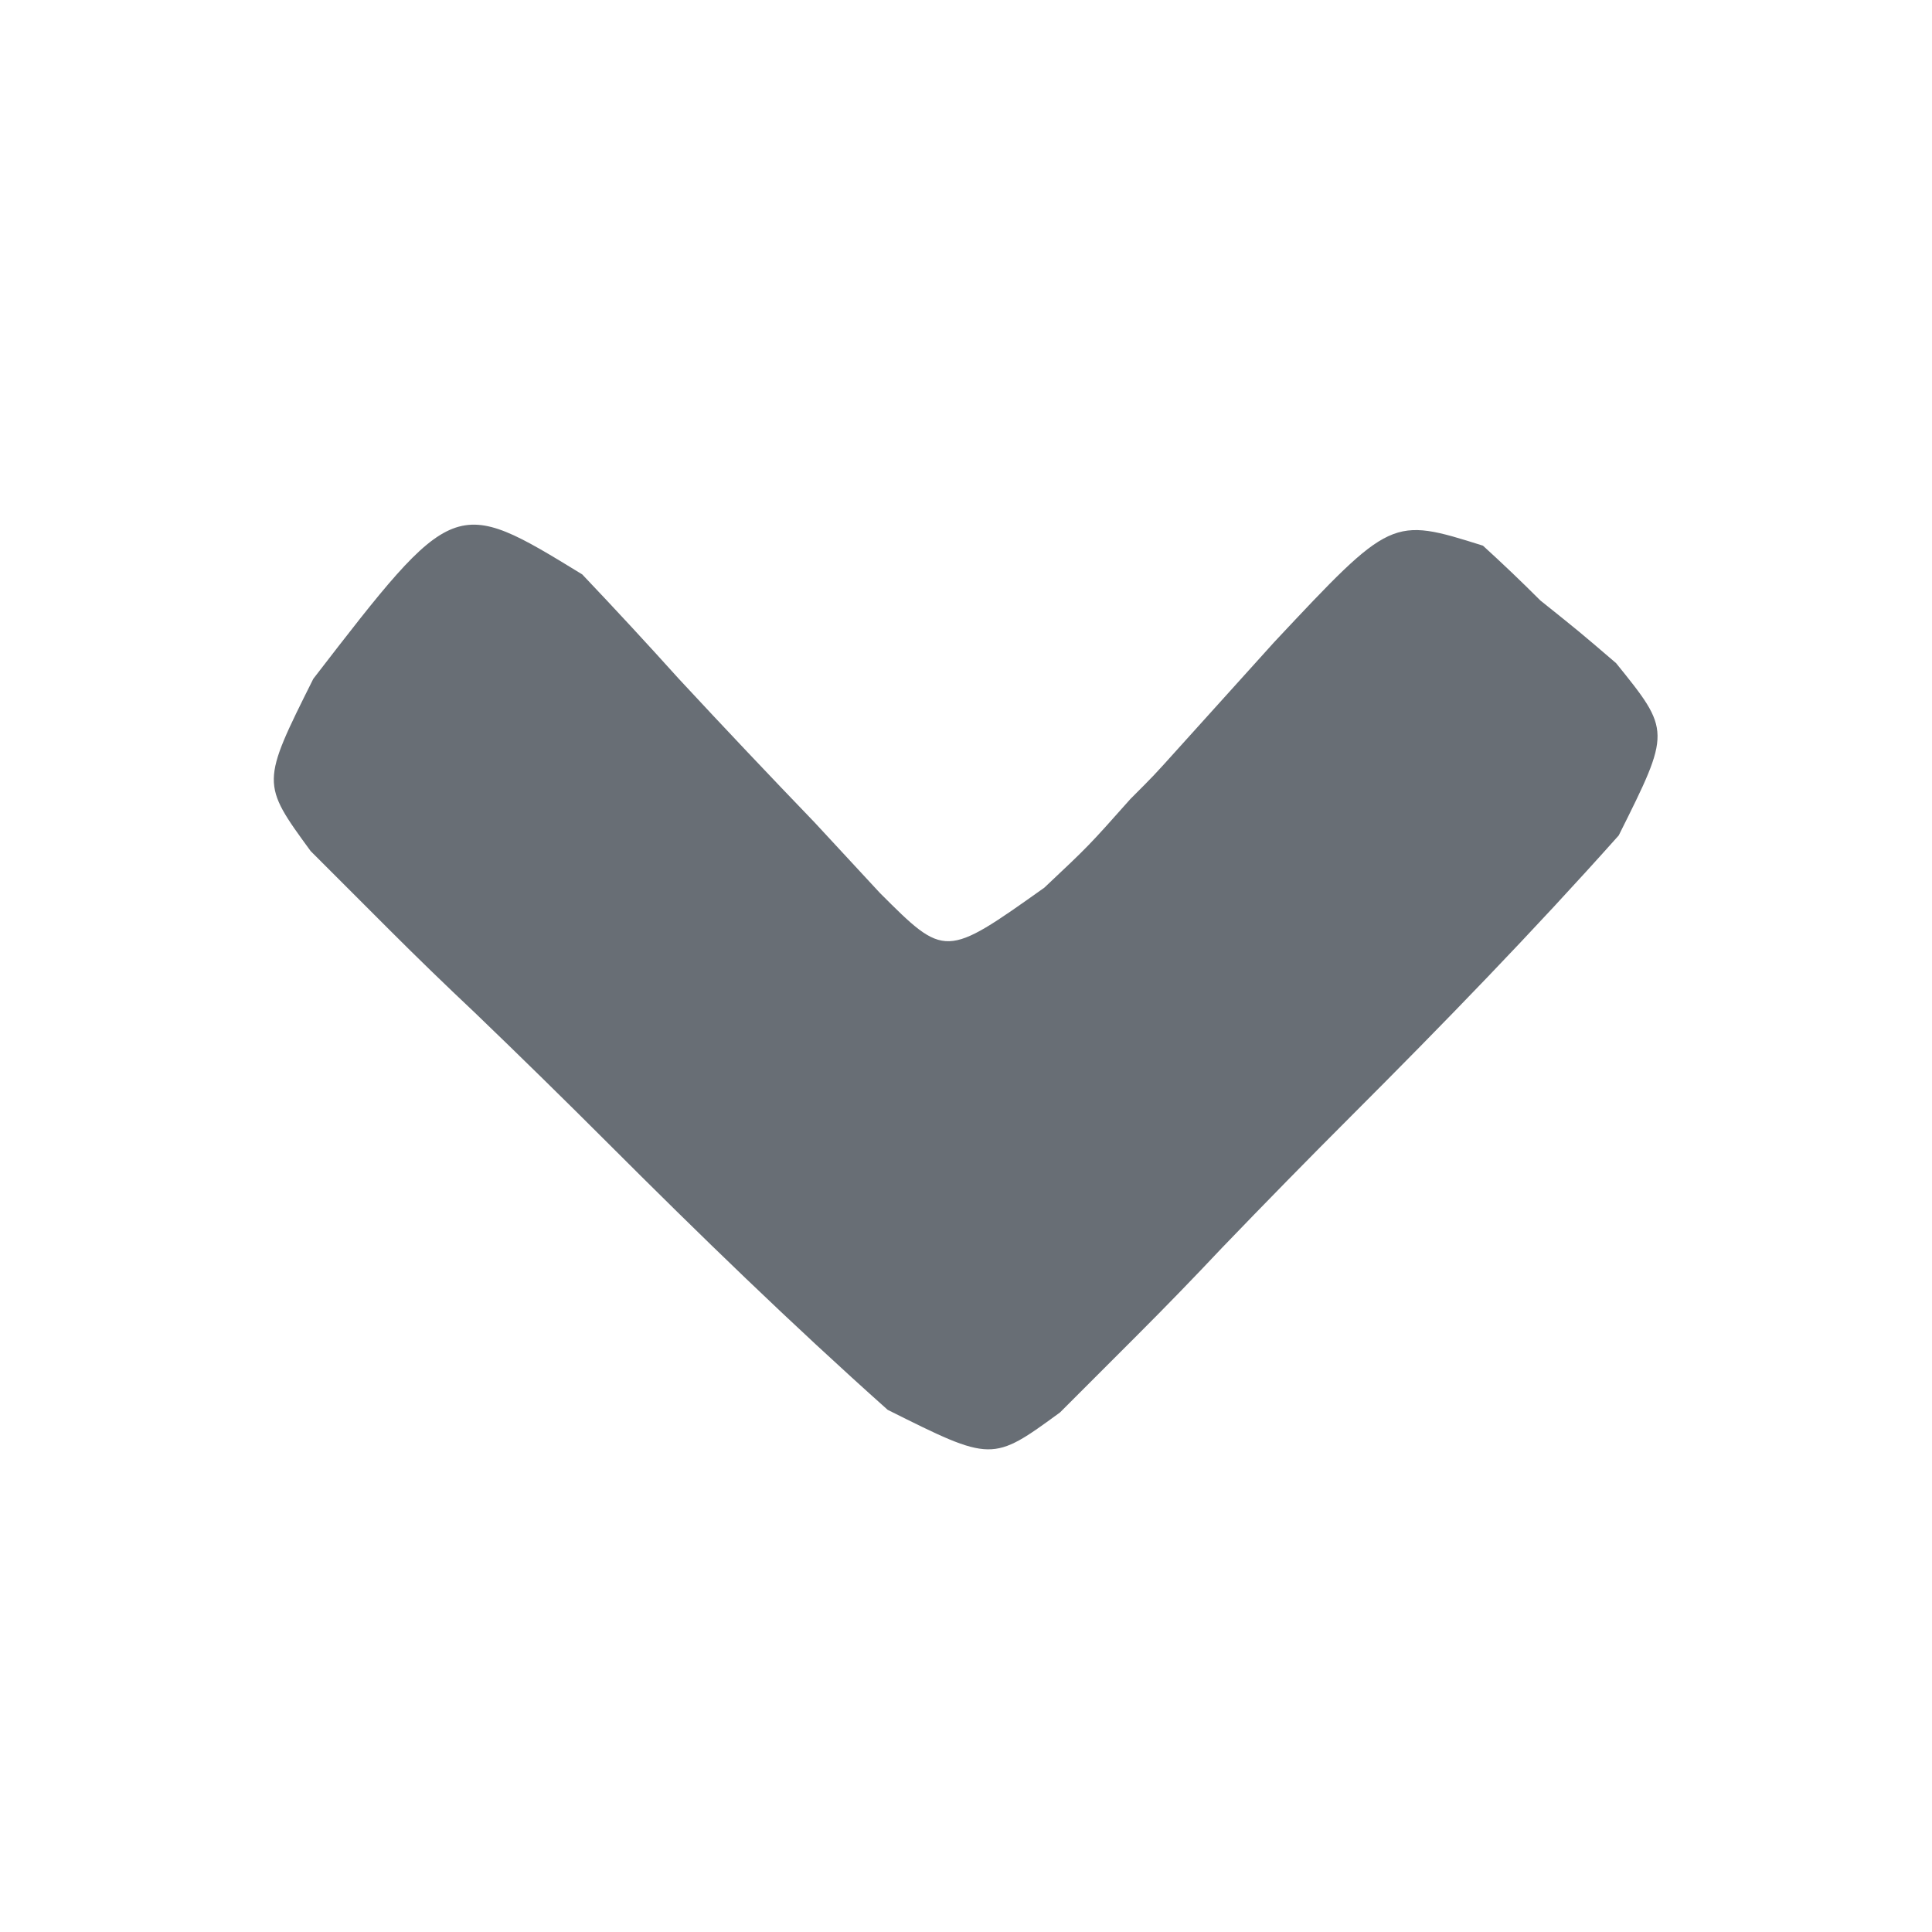 <svg version="1.2" xmlns="http://www.w3.org/2000/svg" viewBox="0 0 74 74" width="74" height="74">
	<title>dropDown</title>
	<style>
		.s0 { fill: #686e75 } 
	</style>
	<path class="s0" d="m22.3 22q1.9 2 3.7 4 2.6 2.8 5.2 5.5 1.2 1.3 2.5 2.7c2.5 2.5 2.5 2.5 6.3-0.2 1.7-1.6 1.7-1.6 3.3-3.4 0.9-0.9 0.9-0.9 1.8-1.9q1.8-2 3.7-4.1c4.5-4.8 4.5-4.8 8-3.7q1.1 1 2.2 2.1c1.5 1.2 1.5 1.2 2.9 2.4 2.1 2.6 2.1 2.6 0.1 6.6-3.3 3.7-6.7 7.2-10.2 10.7q-2.5 2.5-5 5.1-1.6 1.7-3.2 3.3c-1.5 1.5-1.5 1.5-3 3-2.6 1.9-2.6 1.9-6.6-0.1-3.7-3.3-7.2-6.7-10.7-10.2q-2.5-2.5-5.1-5-1.7-1.6-3.3-3.2-1.5-1.5-3-3c-1.9-2.6-1.9-2.6 0.1-6.6 5.4-7 5.4-7 10.3-4z"/>
</svg>
